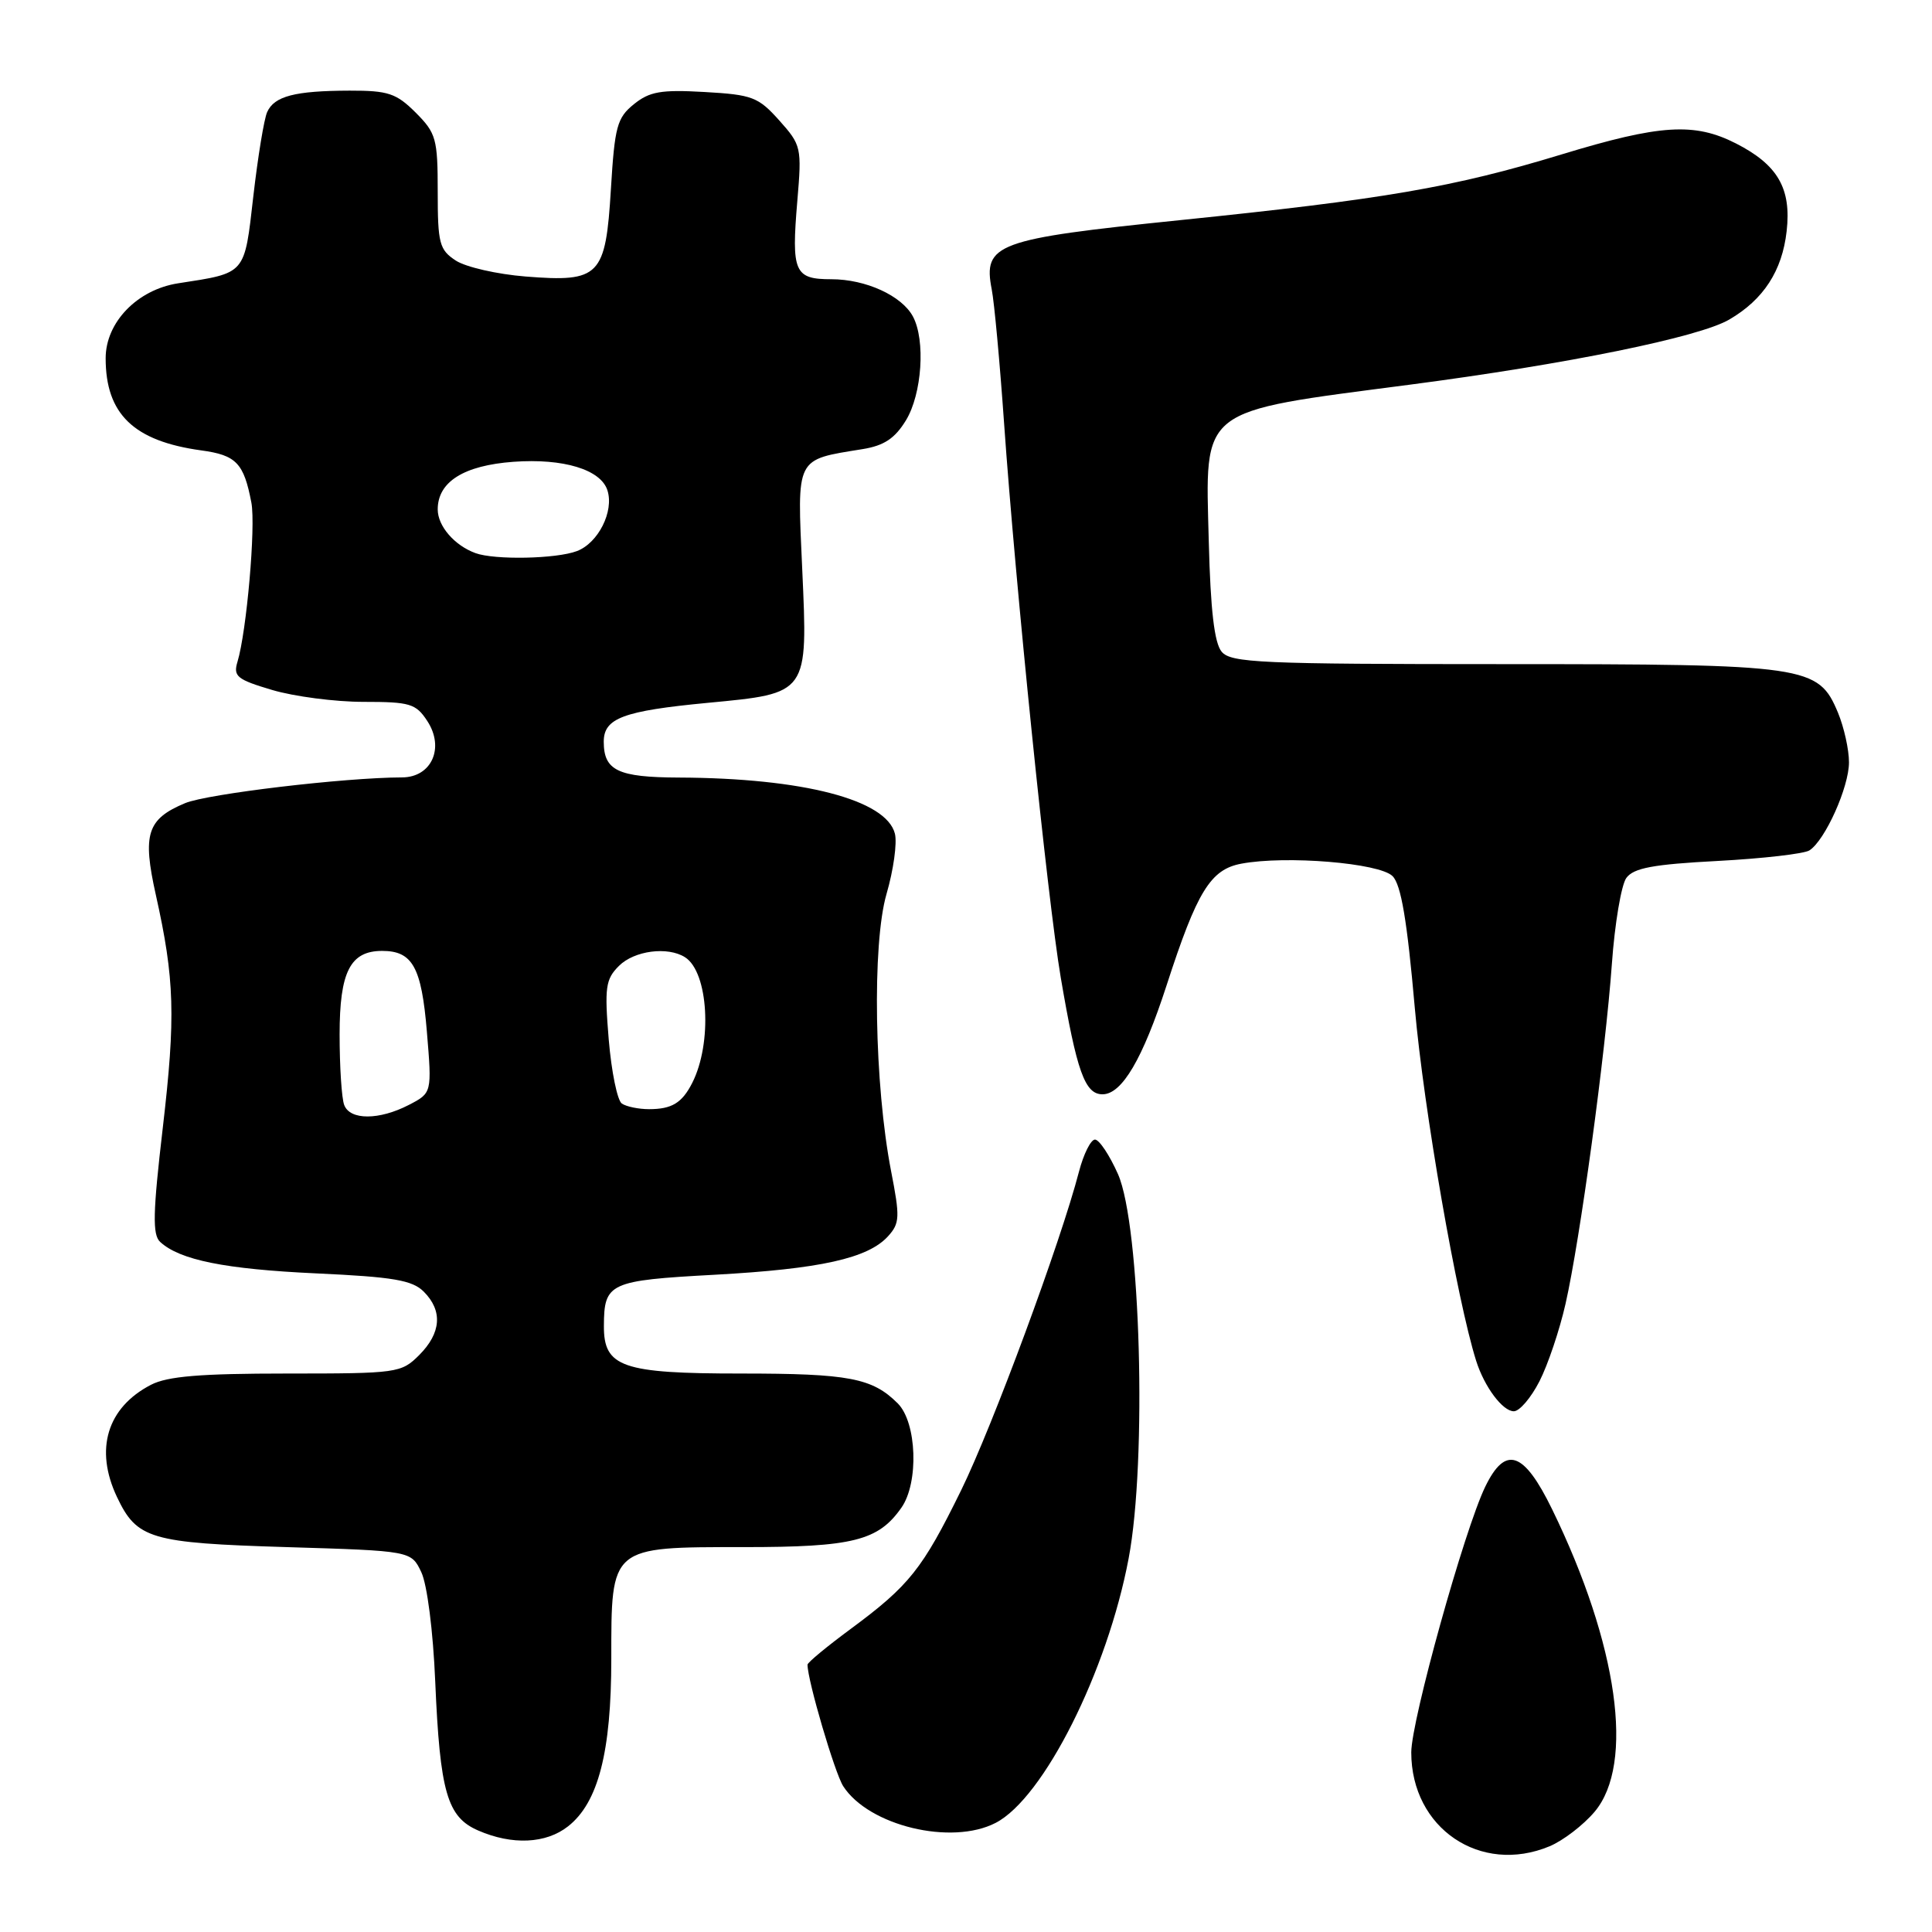 <?xml version="1.0" encoding="UTF-8" standalone="no"?>
<!DOCTYPE svg PUBLIC "-//W3C//DTD SVG 1.1//EN" "http://www.w3.org/Graphics/SVG/1.1/DTD/svg11.dtd" >
<svg xmlns="http://www.w3.org/2000/svg" xmlns:xlink="http://www.w3.org/1999/xlink" version="1.1" viewBox="0 0 256 256">
 <g >
 <path fill="currentColor"
d=" M 205.33 244.64 C 207.12 243.89 209.81 241.83 211.30 240.06 C 216.62 233.73 214.40 217.92 205.67 200.00 C 201.91 192.29 199.48 191.47 196.80 197.00 C 194.04 202.69 187.00 227.98 187.00 232.20 C 187.00 242.25 196.17 248.46 205.33 244.64 Z  M 75.27 242.00 C 79.27 238.86 81.00 232.15 81.00 219.82 C 81.00 204.83 80.80 205.00 98.55 205.00 C 113.02 205.00 116.37 204.16 119.44 199.78 C 121.77 196.46 121.49 188.49 118.96 185.96 C 115.59 182.59 112.50 182.00 98.16 182.00 C 82.43 182.00 79.99 181.15 80.02 175.69 C 80.04 169.98 80.72 169.67 94.72 168.91 C 108.71 168.14 115.02 166.74 117.68 163.80 C 119.23 162.09 119.26 161.26 118.08 155.21 C 115.85 143.73 115.54 125.10 117.47 118.45 C 118.39 115.29 118.89 111.70 118.58 110.47 C 117.45 105.97 106.41 103.10 89.95 103.03 C 81.87 103.00 80.00 102.10 80.00 98.28 C 80.00 95.16 82.57 94.20 93.78 93.13 C 107.15 91.86 107.05 92.01 106.30 75.44 C 105.62 60.40 105.33 60.97 114.30 59.51 C 117.15 59.05 118.58 58.09 120.04 55.70 C 122.17 52.21 122.65 45.08 120.97 41.94 C 119.49 39.18 114.72 37.00 110.16 37.00 C 105.26 37.00 104.85 36.07 105.65 26.62 C 106.25 19.54 106.18 19.23 103.25 15.95 C 100.47 12.85 99.69 12.55 93.35 12.19 C 87.58 11.86 86.07 12.13 83.99 13.81 C 81.76 15.61 81.45 16.78 80.95 25.03 C 80.25 36.63 79.48 37.42 69.65 36.64 C 65.88 36.34 61.72 35.39 60.40 34.53 C 58.22 33.10 58.00 32.27 58.00 25.40 C 58.00 18.38 57.79 17.64 55.08 14.92 C 52.51 12.36 51.44 12.00 46.33 12.01 C 39.06 12.03 36.35 12.74 35.40 14.85 C 34.99 15.76 34.17 20.77 33.57 25.98 C 32.37 36.47 32.65 36.14 23.60 37.54 C 18.19 38.38 14.00 42.71 14.00 47.47 C 14.00 54.87 17.72 58.45 26.67 59.68 C 31.31 60.31 32.31 61.36 33.31 66.61 C 33.90 69.75 32.68 83.67 31.47 87.68 C 30.88 89.62 31.39 90.04 36.08 91.43 C 38.99 92.29 44.42 93.00 48.16 93.00 C 54.33 93.00 55.11 93.23 56.62 95.54 C 58.94 99.09 57.19 103.00 53.27 103.01 C 45.62 103.03 27.49 105.19 24.53 106.42 C 19.48 108.53 18.85 110.52 20.65 118.58 C 23.14 129.74 23.29 134.70 21.57 149.44 C 20.25 160.73 20.19 163.60 21.22 164.56 C 23.82 166.96 29.82 168.17 41.90 168.73 C 52.13 169.20 54.63 169.63 56.15 171.15 C 58.68 173.68 58.47 176.62 55.55 179.55 C 53.16 181.93 52.69 182.00 38.00 182.00 C 26.56 182.00 22.20 182.36 20.01 183.49 C 14.19 186.50 12.51 192.05 15.50 198.36 C 18.14 203.93 19.91 204.45 37.99 205.00 C 54.48 205.50 54.48 205.50 55.82 208.31 C 56.60 209.93 57.39 216.13 57.67 222.81 C 58.30 237.48 59.25 240.77 63.36 242.55 C 67.86 244.51 72.34 244.31 75.27 242.00 Z  M 131.93 241.54 C 138.28 238.26 146.73 221.45 149.55 206.50 C 152.00 193.57 151.13 162.34 148.14 155.58 C 147.02 153.06 145.65 151.00 145.09 151.00 C 144.54 151.00 143.58 152.91 142.97 155.25 C 140.55 164.57 131.54 188.93 127.36 197.46 C 122.23 207.91 120.49 210.10 112.71 215.85 C 109.57 218.17 107.00 220.29 107.00 220.58 C 107.00 222.66 110.61 234.93 111.73 236.68 C 115.12 241.93 126.07 244.57 131.93 241.54 Z  M 203.99 183.02 C 205.11 180.83 206.66 176.22 207.44 172.77 C 209.37 164.26 212.72 139.68 213.58 127.75 C 213.96 122.39 214.83 117.25 215.50 116.33 C 216.47 115.01 219.04 114.53 227.61 114.08 C 233.60 113.76 239.07 113.13 239.76 112.68 C 241.84 111.34 245.00 104.30 245.00 101.01 C 245.00 99.32 244.34 96.36 243.54 94.43 C 240.93 88.20 239.57 88.00 199.15 88.00 C 167.00 88.00 163.10 87.83 161.87 86.35 C 160.91 85.19 160.40 80.85 160.17 71.77 C 159.71 53.81 158.63 54.66 186.75 50.98 C 207.64 48.25 225.15 44.68 229.14 42.34 C 233.68 39.69 236.15 35.89 236.74 30.63 C 237.38 24.97 235.57 21.84 230.03 19.01 C 224.51 16.20 219.99 16.48 206.89 20.47 C 192.57 24.83 183.41 26.40 156.27 29.18 C 131.98 31.67 130.24 32.31 131.41 38.35 C 131.75 40.08 132.48 48.02 133.04 56.00 C 134.55 77.53 138.81 119.22 140.55 129.50 C 142.68 142.00 143.75 145.00 146.09 145.00 C 148.66 145.00 151.41 140.33 154.58 130.56 C 158.62 118.09 160.40 115.20 164.49 114.44 C 170.39 113.33 182.78 114.35 184.52 116.09 C 185.65 117.22 186.45 121.95 187.47 133.57 C 188.65 146.95 193.05 172.25 195.60 180.32 C 196.69 183.77 199.11 187.00 200.59 187.00 C 201.35 187.00 202.87 185.21 203.99 183.02 Z  M 45.61 146.42 C 45.27 145.55 45.00 141.34 45.00 137.07 C 45.00 128.76 46.41 126.00 50.64 126.00 C 54.66 126.00 55.85 128.14 56.56 136.66 C 57.24 144.82 57.24 144.82 54.17 146.41 C 50.24 148.44 46.38 148.45 45.61 146.42 Z  M 82.40 146.23 C 81.80 145.83 81.02 142.01 80.66 137.74 C 80.09 130.83 80.24 129.76 82.01 127.99 C 84.04 125.96 88.47 125.38 90.77 126.84 C 93.88 128.81 94.41 138.21 91.72 143.50 C 90.37 146.15 89.02 146.97 86.00 146.97 C 84.62 146.97 83.01 146.64 82.40 146.23 Z  M 63.00 73.29 C 60.21 72.27 58.00 69.70 58.00 67.50 C 58.00 63.84 61.46 61.67 68.04 61.19 C 74.65 60.71 79.62 62.22 80.49 64.98 C 81.38 67.76 79.27 71.95 76.45 73.02 C 73.72 74.06 65.53 74.22 63.00 73.29 Z "/>
</g>
</svg>